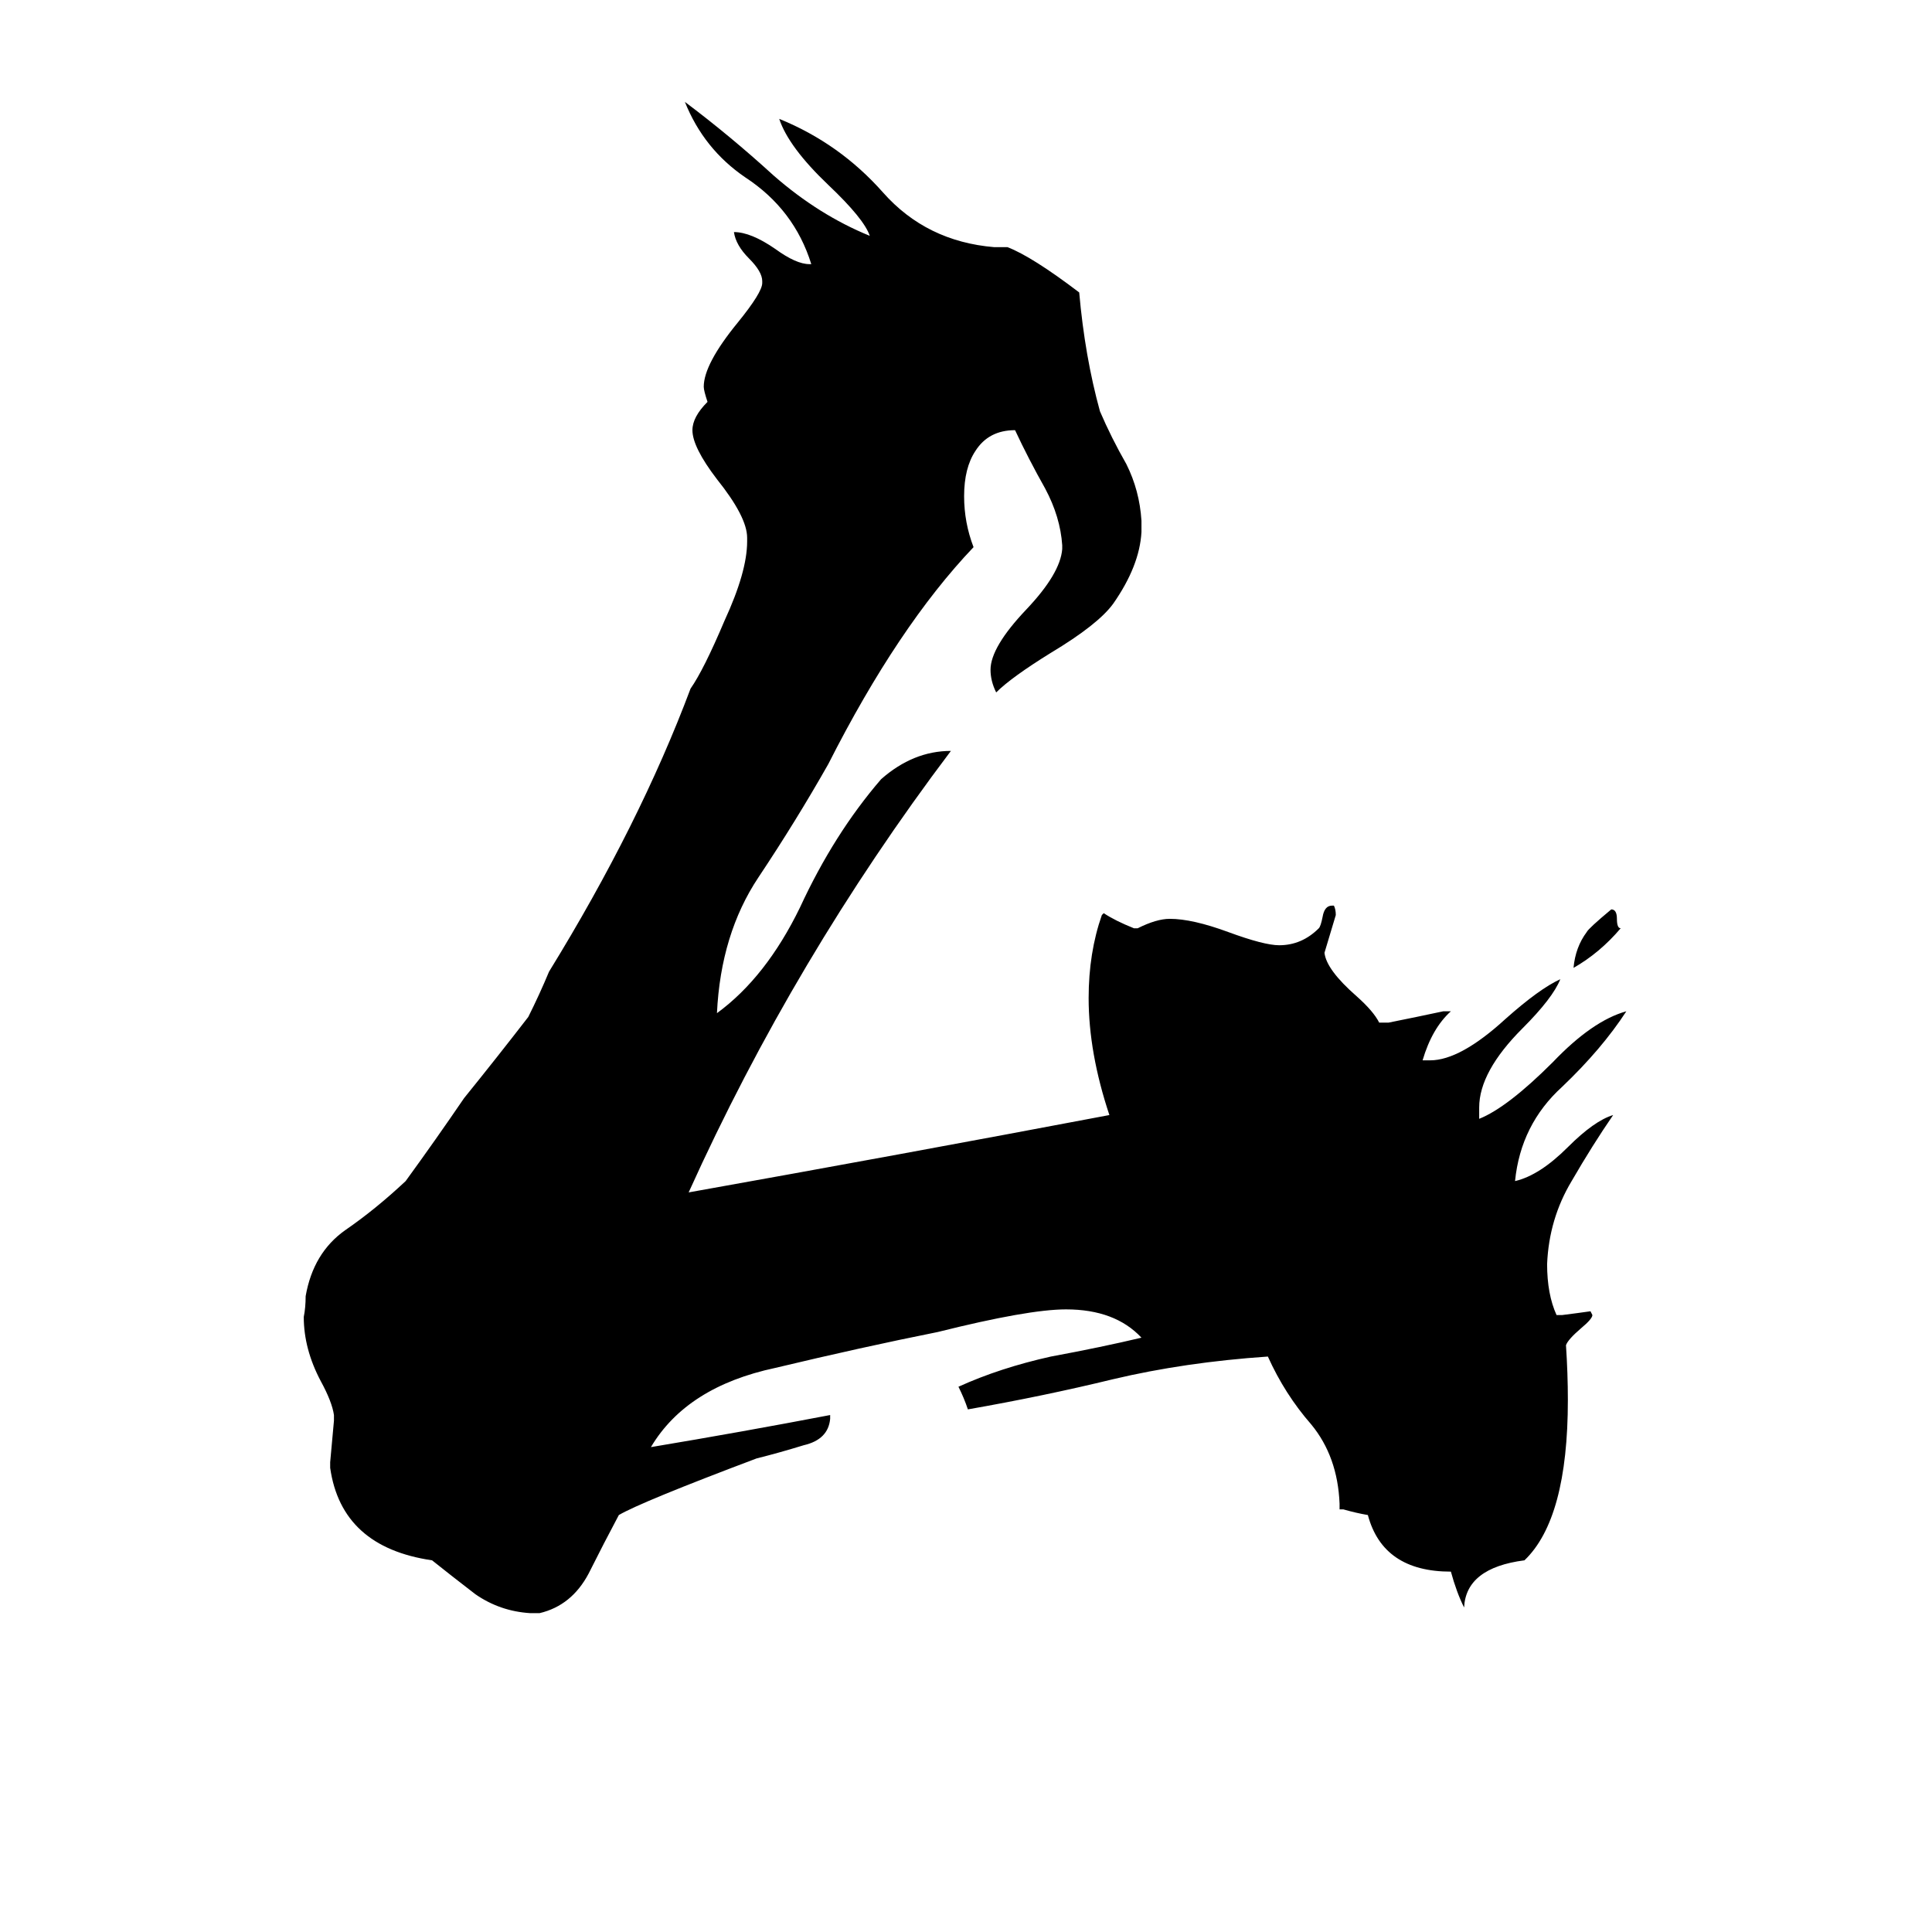 <svg xmlns="http://www.w3.org/2000/svg" viewBox="0 -800 1024 1024">
	<path fill="#000000" d="M859 -308Q848 -295 834 -287Q835 -298 841 -306Q842 -308 854 -318Q857 -318 857 -313Q857 -308 859 -308ZM825 -103H828Q836 -104 843 -105L844 -103Q844 -101 838 -96Q831 -90 830 -87Q831 -72 831 -58Q831 5 808 27Q777 31 776 52Q772 44 769 33Q733 33 725 3Q719 2 712 0H710V-3Q709 -28 695 -45Q681 -61 672 -81Q628 -78 590 -69Q553 -60 513 -53Q511 -59 508 -65Q530 -75 557 -81Q584 -86 605 -91Q591 -106 565 -106Q545 -106 497 -94Q457 -86 411 -75Q364 -65 345 -33Q393 -41 440 -50V-48Q439 -37 426 -34Q413 -30 401 -27Q340 -4 328 3Q320 18 312 34Q303 51 286 55H281Q265 54 252 45Q239 35 229 27Q181 20 175 -22V-25Q176 -36 177 -47V-50Q176 -57 170 -68Q161 -85 161 -102Q162 -107 162 -113Q166 -136 183 -148Q199 -159 215 -174Q231 -196 246 -218Q263 -239 280 -261Q286 -273 291 -285Q339 -363 366 -435Q373 -445 384 -471Q396 -497 396 -513V-515Q396 -526 380 -546Q367 -563 367 -572Q367 -579 375 -587Q373 -593 373 -595Q373 -607 391 -629Q404 -645 404 -650V-651Q404 -656 397 -663Q390 -670 389 -677Q398 -677 411 -668Q422 -660 429 -660H430Q421 -689 395 -706Q373 -721 363 -746Q387 -728 410 -707Q434 -686 461 -675Q458 -684 439 -702Q418 -722 413 -737Q445 -724 468 -698Q491 -672 527 -669H534Q547 -664 572 -645Q575 -611 583 -582Q589 -568 597 -554Q604 -540 605 -524V-518Q604 -500 590 -480Q582 -469 557 -454Q536 -441 528 -433Q525 -439 525 -445Q525 -457 544 -477Q562 -496 563 -509V-511Q562 -526 554 -541Q545 -557 538 -572Q524 -572 517 -561Q511 -552 511 -537Q511 -523 516 -510Q476 -468 439 -395Q422 -365 402 -335Q382 -305 380 -263Q406 -282 424 -319Q442 -358 467 -387Q484 -402 504 -402Q421 -292 365 -168Q477 -188 588 -209Q577 -242 577 -271Q577 -295 584 -315L585 -316Q591 -312 601 -308H603Q613 -313 620 -313Q632 -313 651 -306Q670 -299 678 -299Q690 -299 699 -308Q700 -309 701 -314Q702 -320 706 -320H707Q708 -318 708 -315Q705 -305 702 -295Q703 -286 719 -272Q728 -264 731 -258H736Q751 -261 765 -264H769Q759 -255 754 -238H758Q774 -238 798 -260Q816 -276 827 -281Q823 -271 807 -255Q784 -232 784 -213V-207Q799 -213 823 -237Q844 -259 862 -264Q849 -244 828 -224Q806 -204 803 -174Q816 -177 831 -192Q845 -206 855 -209Q844 -193 833 -174Q821 -154 820 -130Q820 -114 825 -103Z"/>
</svg>